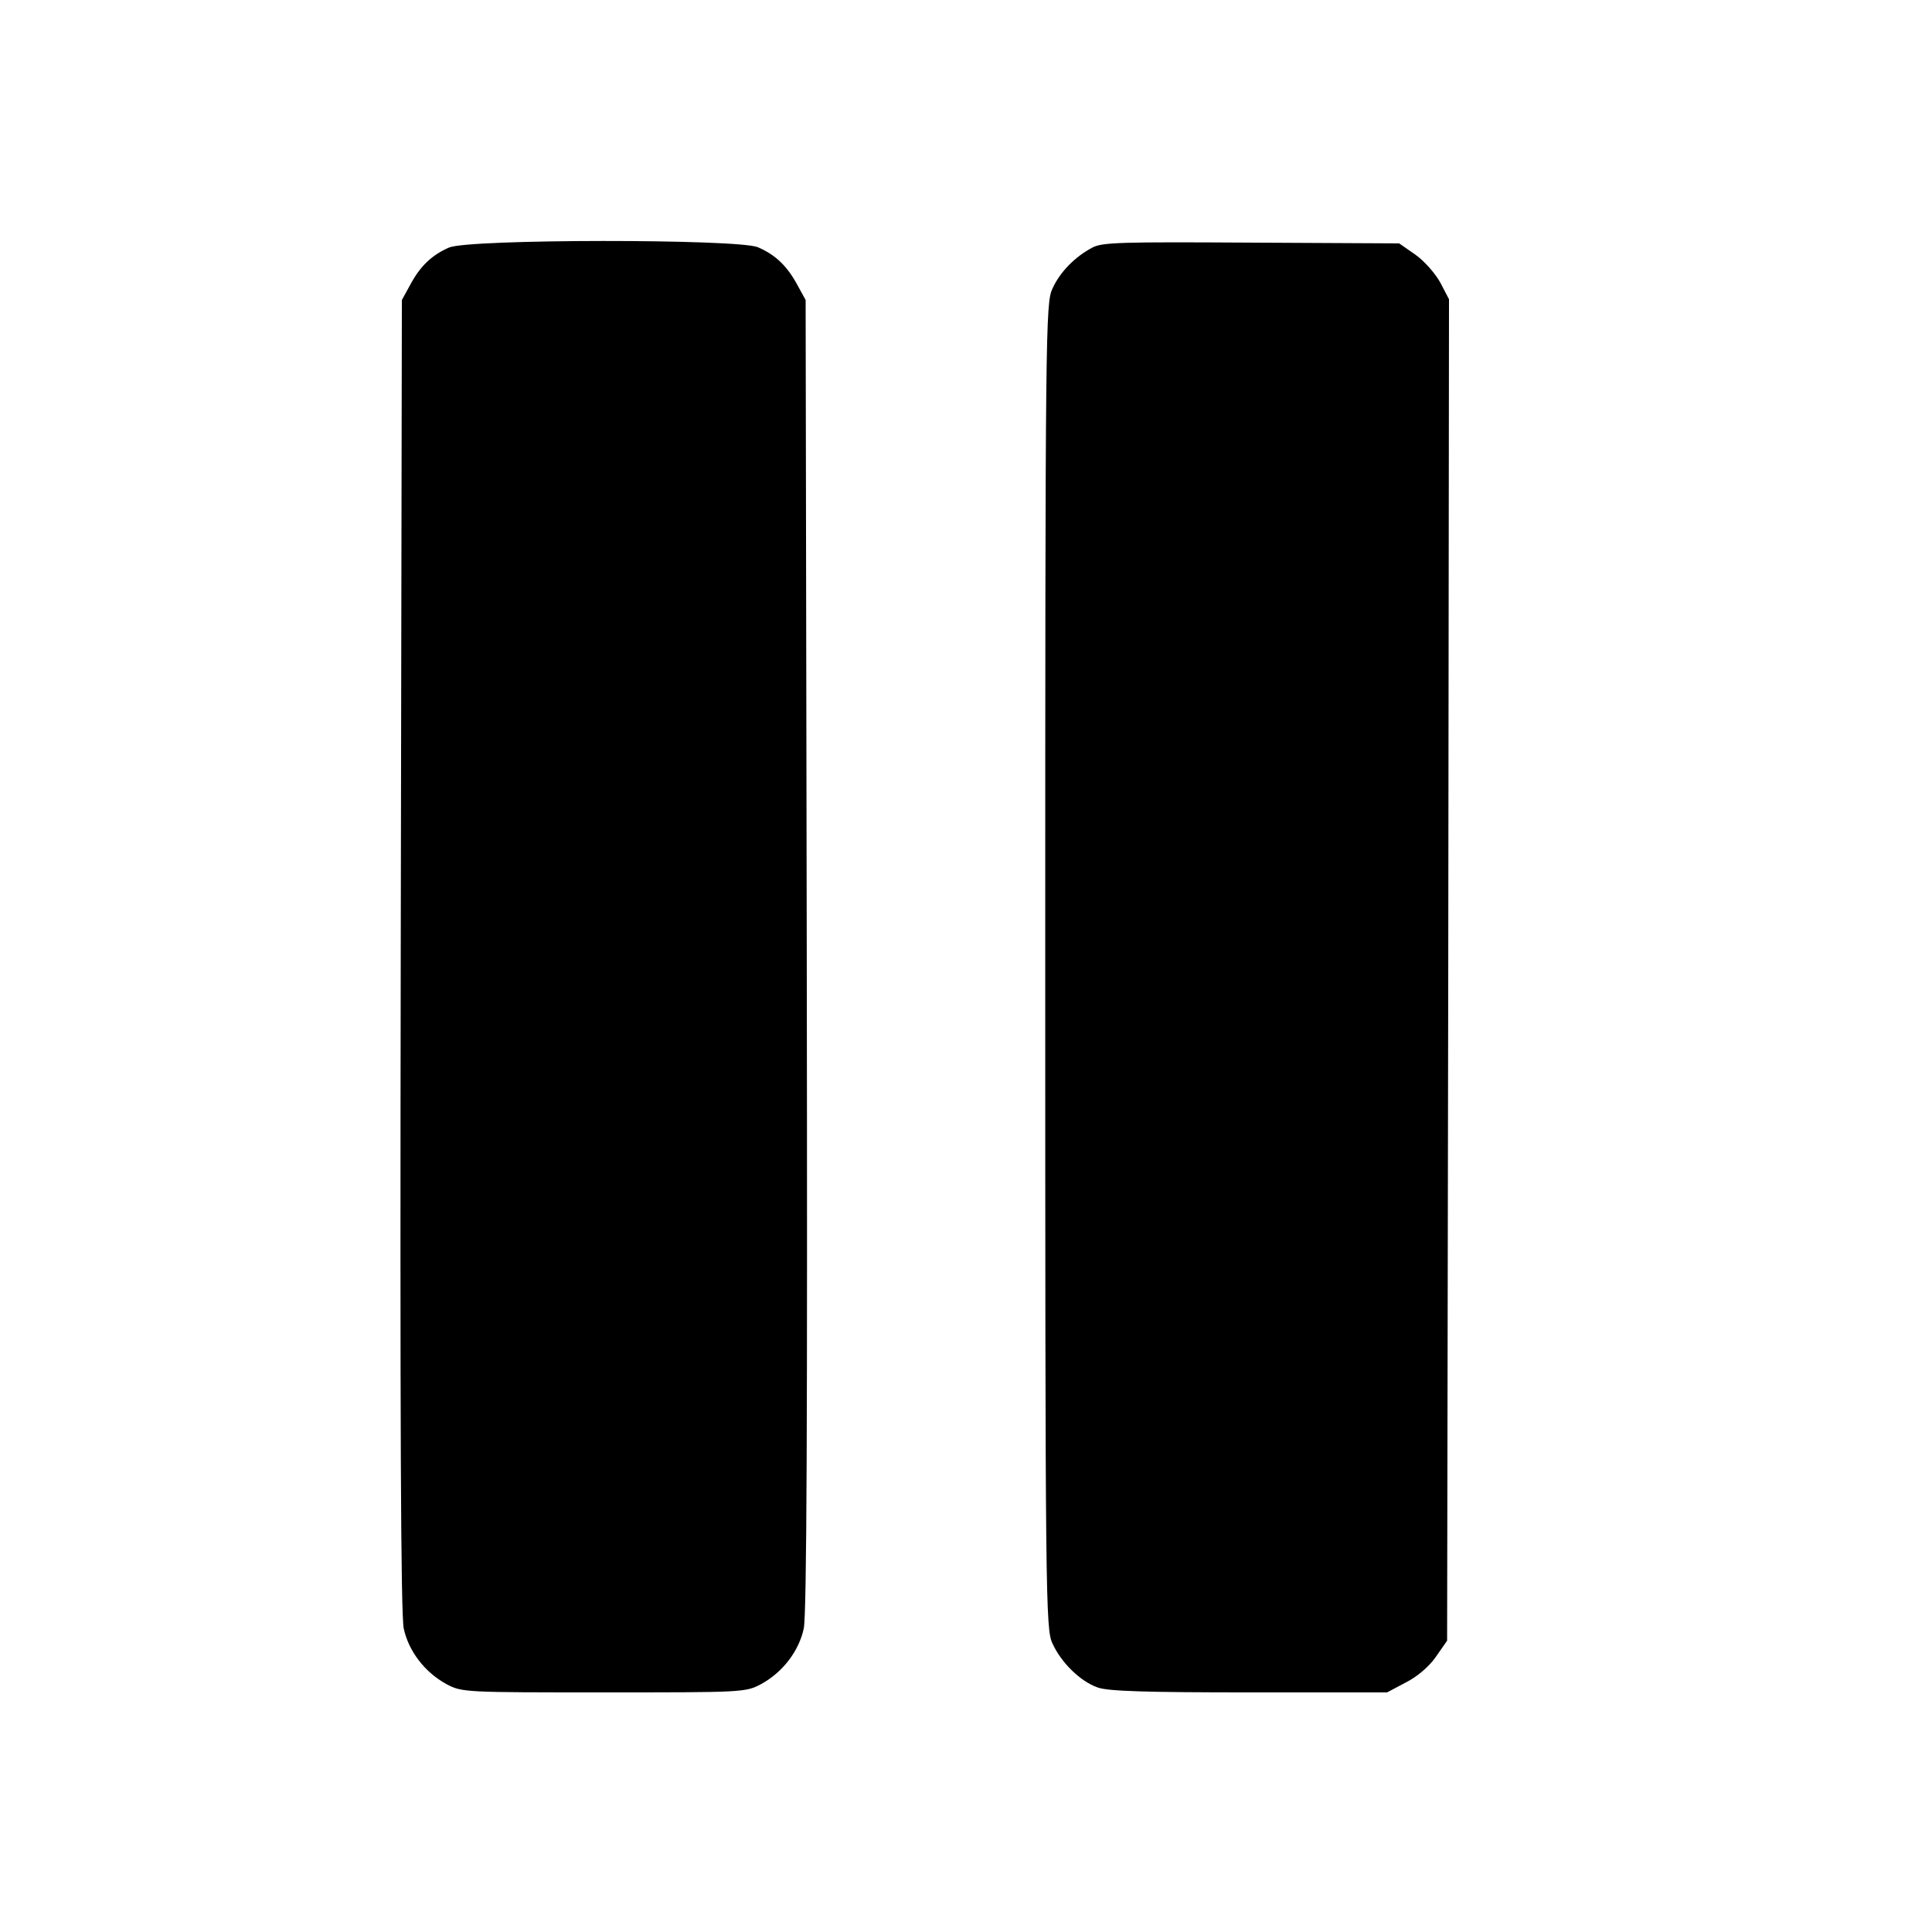 <?xml version="1.0" standalone="no"?>
<!DOCTYPE svg PUBLIC "-//W3C//DTD SVG 20010904//EN"
 "http://www.w3.org/TR/2001/REC-SVG-20010904/DTD/svg10.dtd">
<svg version="1.0" xmlns="http://www.w3.org/2000/svg"
 width="512pt" height="512pt" viewBox="0 0 512 512"
 preserveAspectRatio="xMidYMid meet">
<g transform="translate(0,512) scale(0.1,-0.1)"
fill="#000000" stroke="none">
<path d="M1190 4464 c-46 -20 -77 -50 -103 -99 l-22 -40 -3 -1735 c-2 -1220 0
-1750 8 -1786 13 -60 56 -116 113 -147 41 -22 49 -22 417 -22 368 0 376 0 417
22 57 31 100 87 113 147 8 36 10 566 8 1786 l-3 1735 -22 40 c-27 50 -58 80
-105 100 -55 22 -765 22 -818 -1z"/>
<path d="M2895 4464 c-47 -25 -86 -65 -106 -109 -18 -38 -19 -108 -19 -1795 0
-1678 1 -1757 19 -1795 23 -51 74 -101 120 -117 27 -10 131 -13 401 -13 l366
0 49 26 c30 15 62 42 80 68 l30 43 3 1777 2 1778 -23 44 c-13 24 -43 58 -66
74 l-43 30 -391 2 c-343 2 -396 1 -422 -13z"/>
</g>
</svg>
